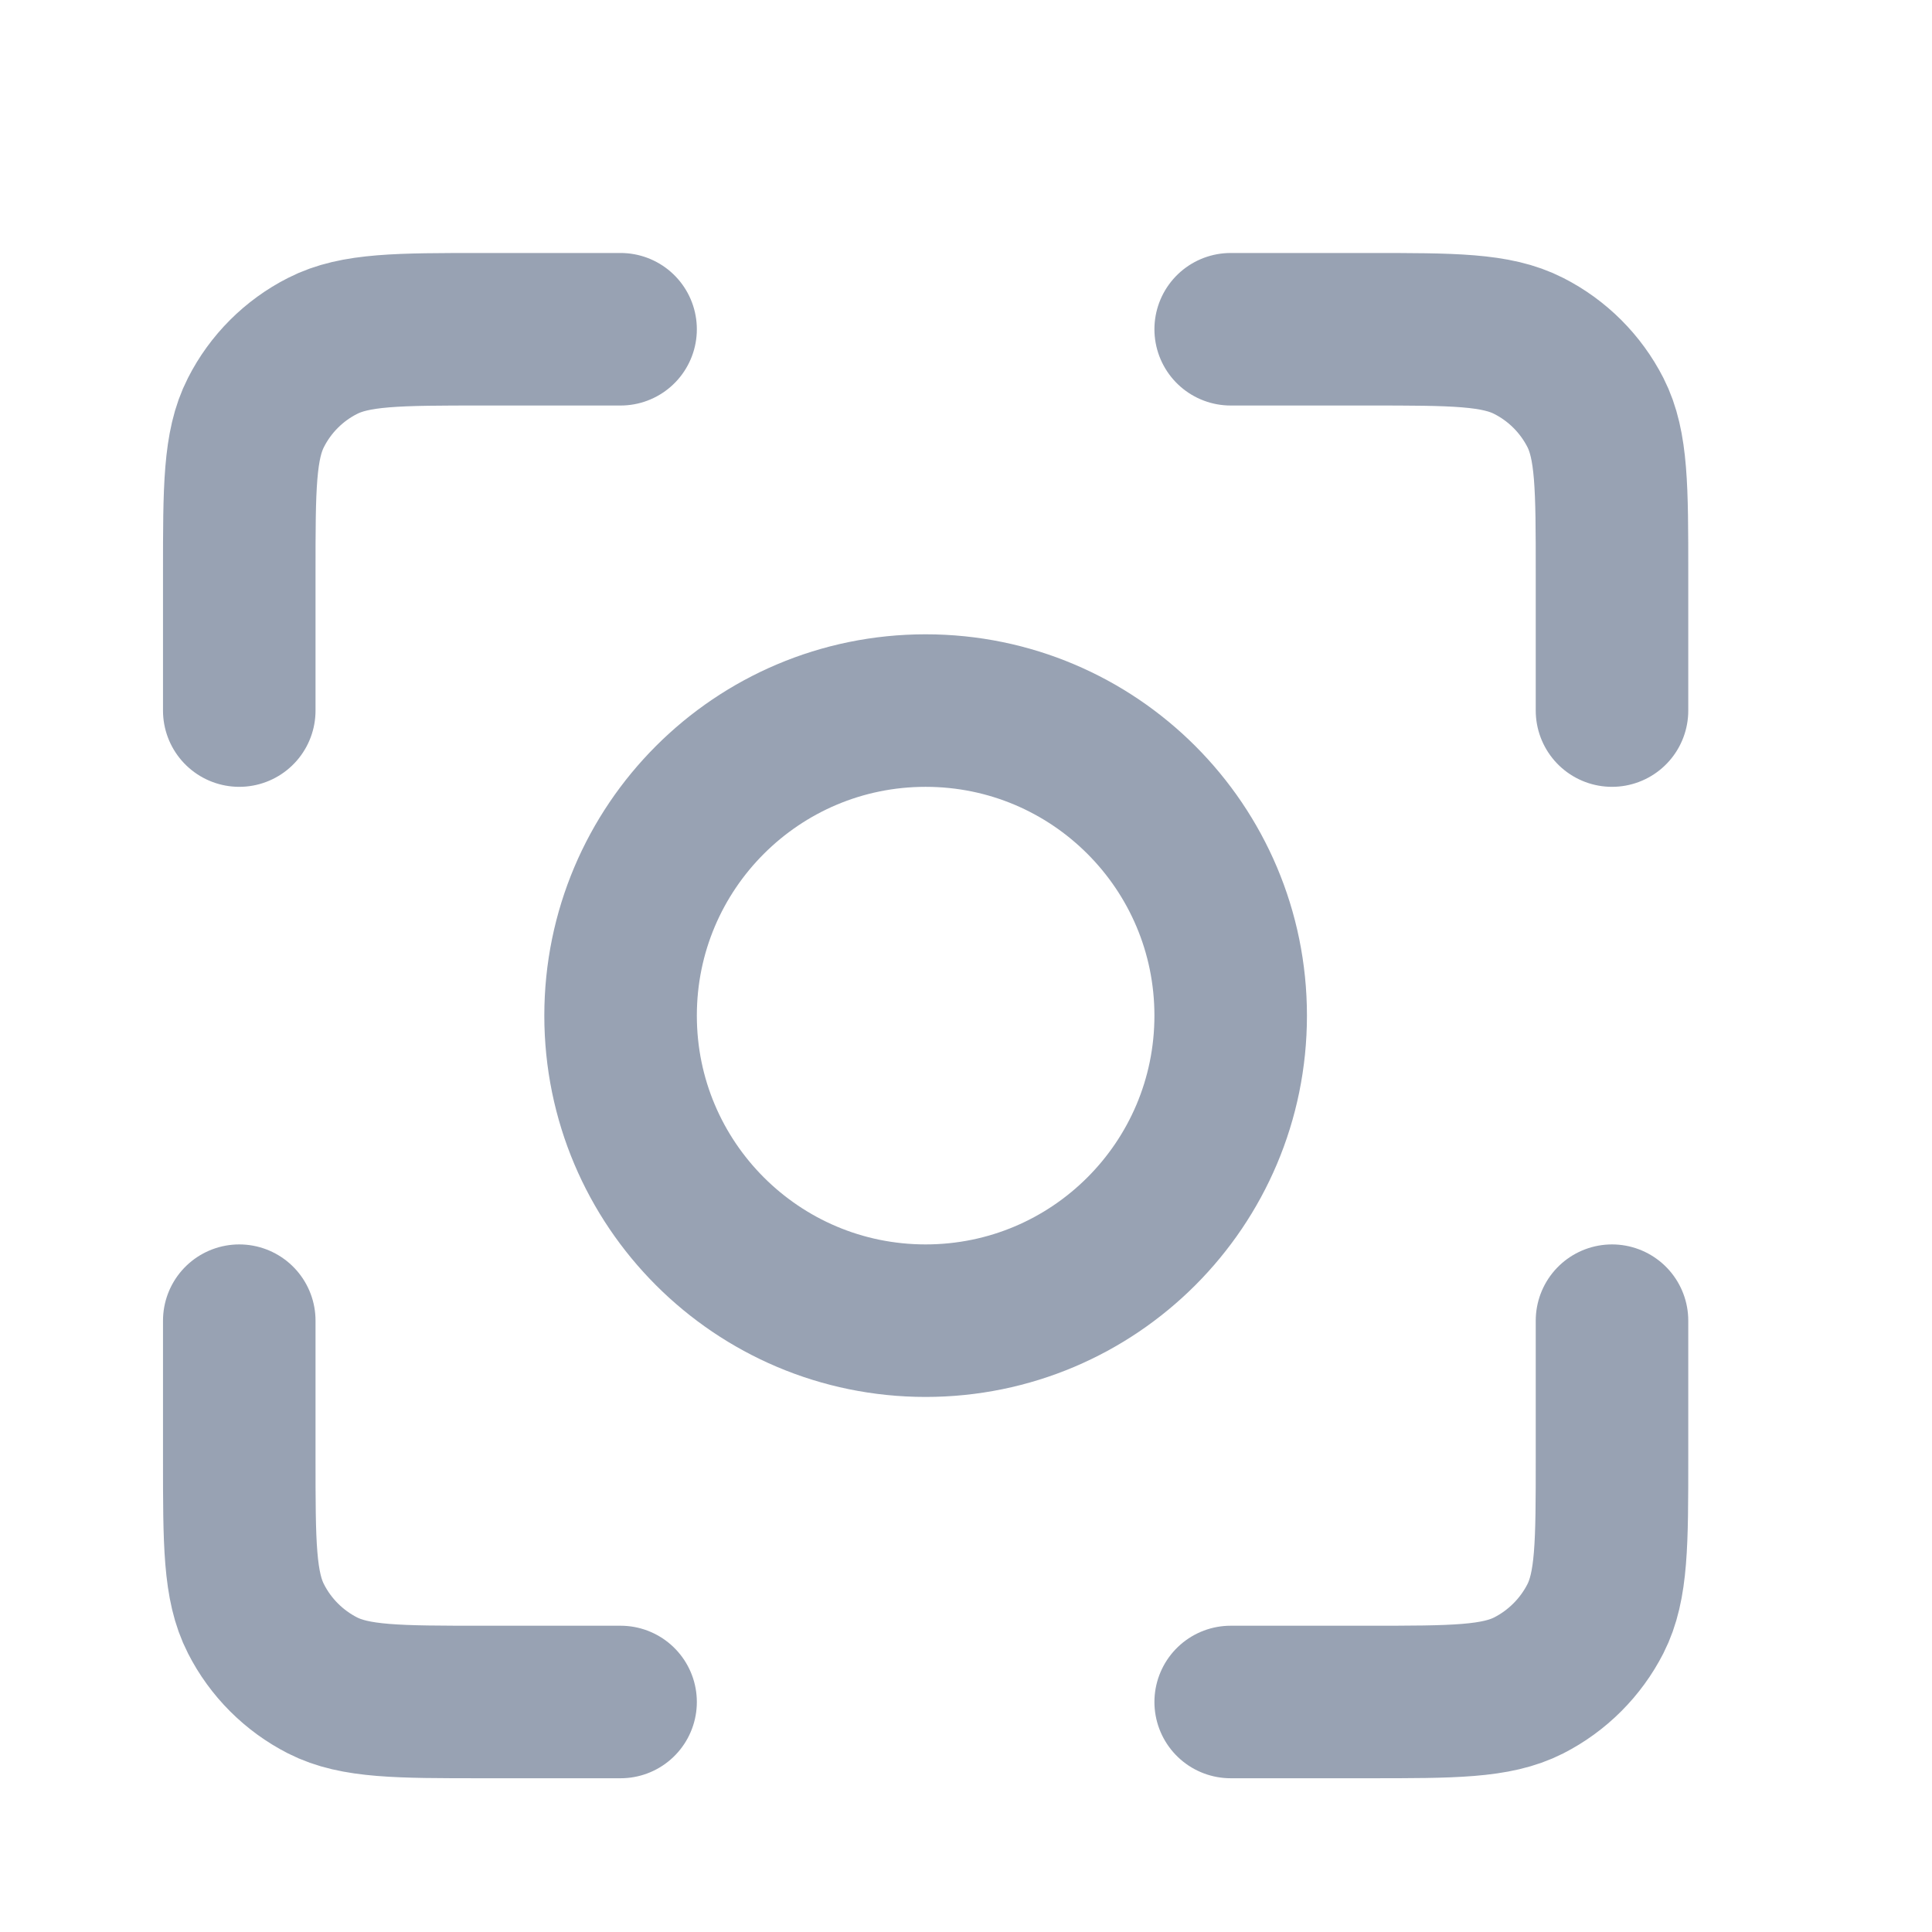 <svg width="19" height="19" viewBox="0 0 19 19" fill="none" xmlns="http://www.w3.org/2000/svg">
<path d="M6.103 3.238H4.753C3.913 3.238 3.493 3.238 3.172 3.402C2.89 3.545 2.66 3.775 2.517 4.057C2.353 4.378 2.353 4.798 2.353 5.638V6.988M6.103 16.738H4.753C3.913 16.738 3.493 16.738 3.172 16.575C2.89 16.431 2.66 16.201 2.517 15.919C2.353 15.598 2.353 15.178 2.353 14.338V12.988M15.853 6.988V5.638C15.853 4.798 15.853 4.378 15.69 4.057C15.546 3.775 15.316 3.545 15.034 3.402C14.713 3.238 14.293 3.238 13.453 3.238H12.103M15.853 12.988V14.338C15.853 15.178 15.853 15.598 15.69 15.919C15.546 16.201 15.316 16.431 15.034 16.575C14.713 16.738 14.293 16.738 13.453 16.738H12.103M12.103 9.988C12.103 11.645 10.76 12.988 9.103 12.988C7.446 12.988 6.103 11.645 6.103 9.988C6.103 8.331 7.446 6.988 9.103 6.988C10.76 6.988 12.103 8.331 12.103 9.988Z" stroke="#98A2B3" stroke-width="1.5" stroke-linecap="round" stroke-linejoin="round"/>
</svg>

